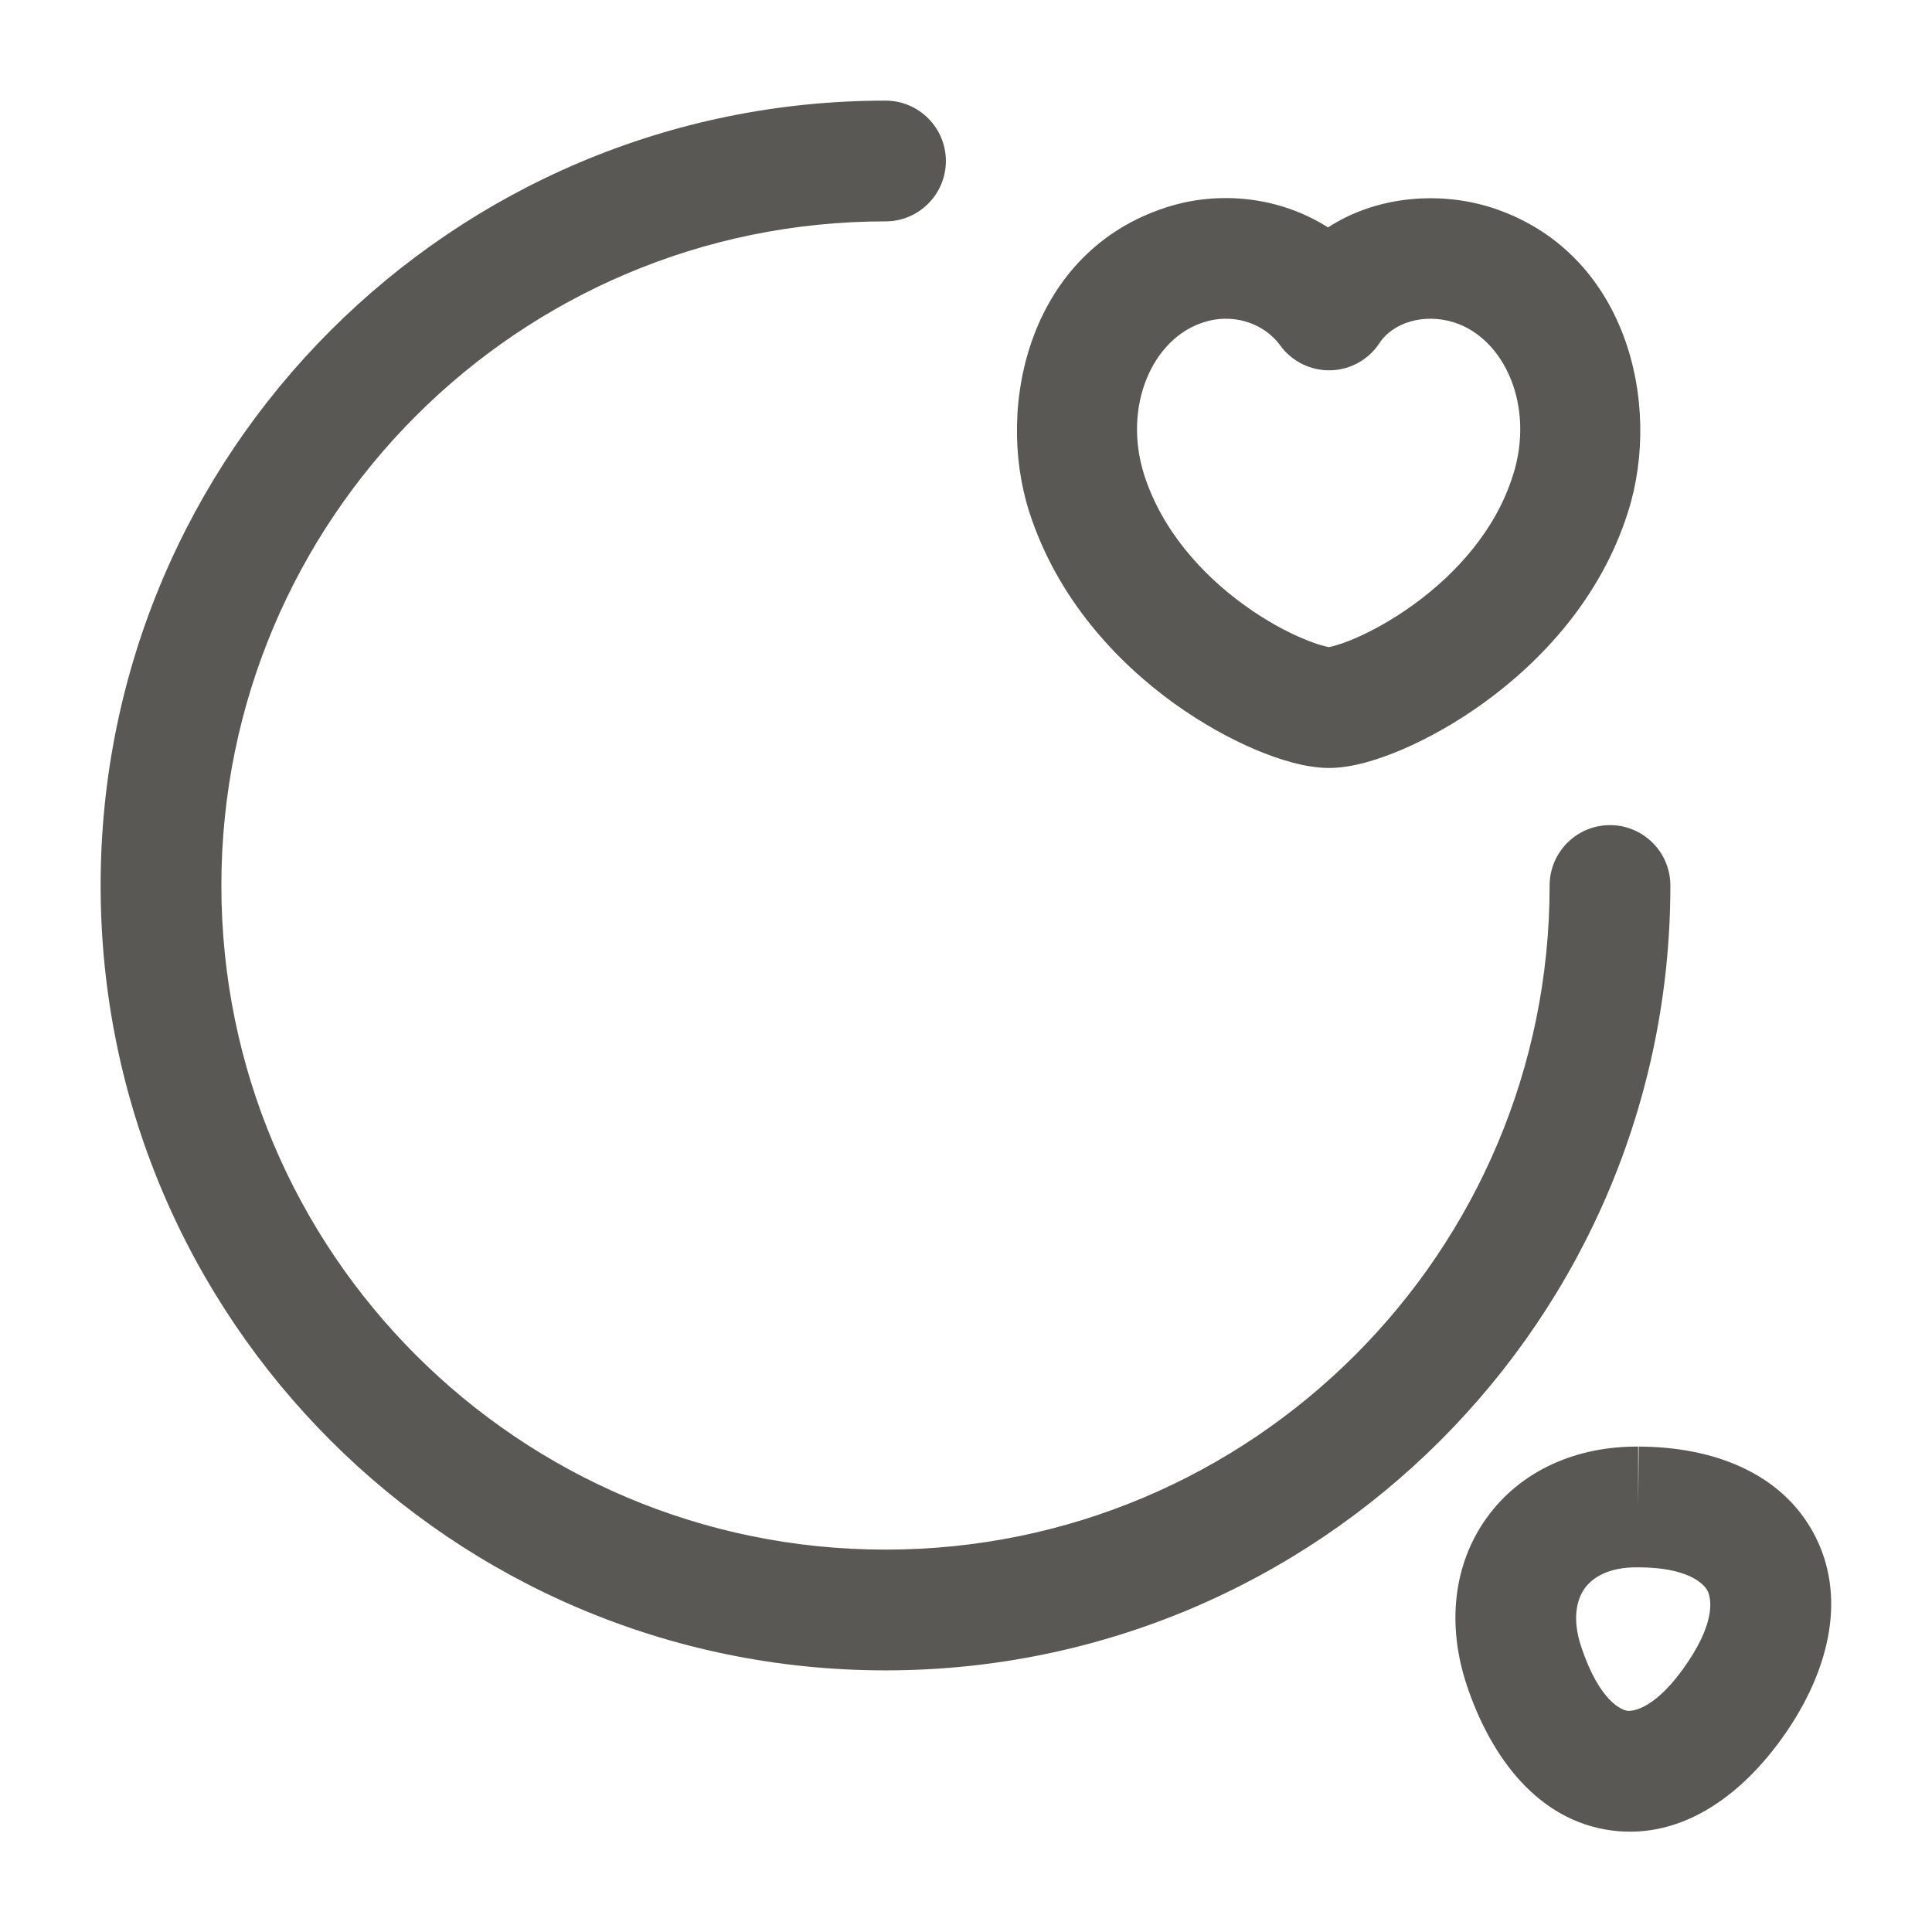 <svg width="24" height="24" viewBox="0 0 24 24" fill="none" xmlns="http://www.w3.org/2000/svg">
<path fill-rule="evenodd" clip-rule="evenodd" d="M11 2.75C6.444 2.75 2.75 6.444 2.75 11C2.75 15.556 6.444 19.25 11 19.25C15.556 19.25 19.25 15.556 19.25 11C19.25 10.586 19.586 10.25 20 10.25C20.414 10.25 20.75 10.586 20.75 11C20.75 16.384 16.384 20.75 11 20.75C5.616 20.75 1.25 16.384 1.25 11C1.25 5.616 5.616 1.25 11 1.25C11.414 1.25 11.75 1.586 11.75 2C11.75 2.414 11.414 2.75 11 2.75ZM15.904 4.292C15.688 3.996 15.293 3.891 14.954 4.003L14.948 4.005L14.948 4.005C14.319 4.205 13.942 5.044 14.214 5.901C14.436 6.589 14.928 7.134 15.456 7.516C15.717 7.705 15.973 7.844 16.184 7.932C16.371 8.011 16.477 8.033 16.505 8.038C16.506 8.039 16.508 8.039 16.509 8.039C16.51 8.039 16.513 8.038 16.516 8.037C16.546 8.031 16.65 8.008 16.83 7.931C17.041 7.84 17.299 7.7 17.562 7.509C18.094 7.123 18.583 6.579 18.794 5.905L18.795 5.903C19.068 5.045 18.691 4.206 18.063 4.005C17.689 3.887 17.304 4.007 17.137 4.261C17.002 4.467 16.775 4.594 16.529 4.6C16.282 4.606 16.049 4.491 15.904 4.292ZM16.497 2.825C15.884 2.435 15.128 2.368 14.489 2.576C12.8 3.117 12.358 5.016 12.785 6.357L12.786 6.36C13.134 7.441 13.878 8.226 14.577 8.732C14.929 8.986 15.285 9.181 15.6 9.314C15.891 9.437 16.223 9.54 16.51 9.54C16.798 9.54 17.132 9.434 17.42 9.31C17.735 9.175 18.091 8.979 18.443 8.723C19.14 8.217 19.887 7.432 20.225 6.356C20.651 5.014 20.209 3.115 18.518 2.575L18.516 2.575C17.913 2.384 17.125 2.417 16.497 2.825ZM18.469 18.854C18.891 18.267 19.584 17.964 20.353 17.97C20.354 17.97 20.355 17.97 20.357 17.97L20.35 18.72V17.97C20.351 17.97 20.352 17.97 20.353 17.97C21.264 17.971 22.123 18.286 22.532 19.051C22.942 19.816 22.728 20.706 22.225 21.465L22.225 21.465C21.695 22.263 20.921 22.86 20.015 22.738C19.11 22.617 18.52 21.837 18.218 20.926L18.218 20.925C17.976 20.194 18.047 19.44 18.469 18.854ZM19.642 20.455C19.87 21.142 20.15 21.243 20.215 21.252C20.279 21.26 20.575 21.237 20.975 20.635M19.642 20.455C19.523 20.096 19.593 19.86 19.686 19.731C19.778 19.603 19.974 19.466 20.343 19.47V19.47H20.35C20.977 19.47 21.167 19.679 21.21 19.759C21.253 19.839 21.322 20.113 20.975 20.635" fill="#595854"/>
</svg>

